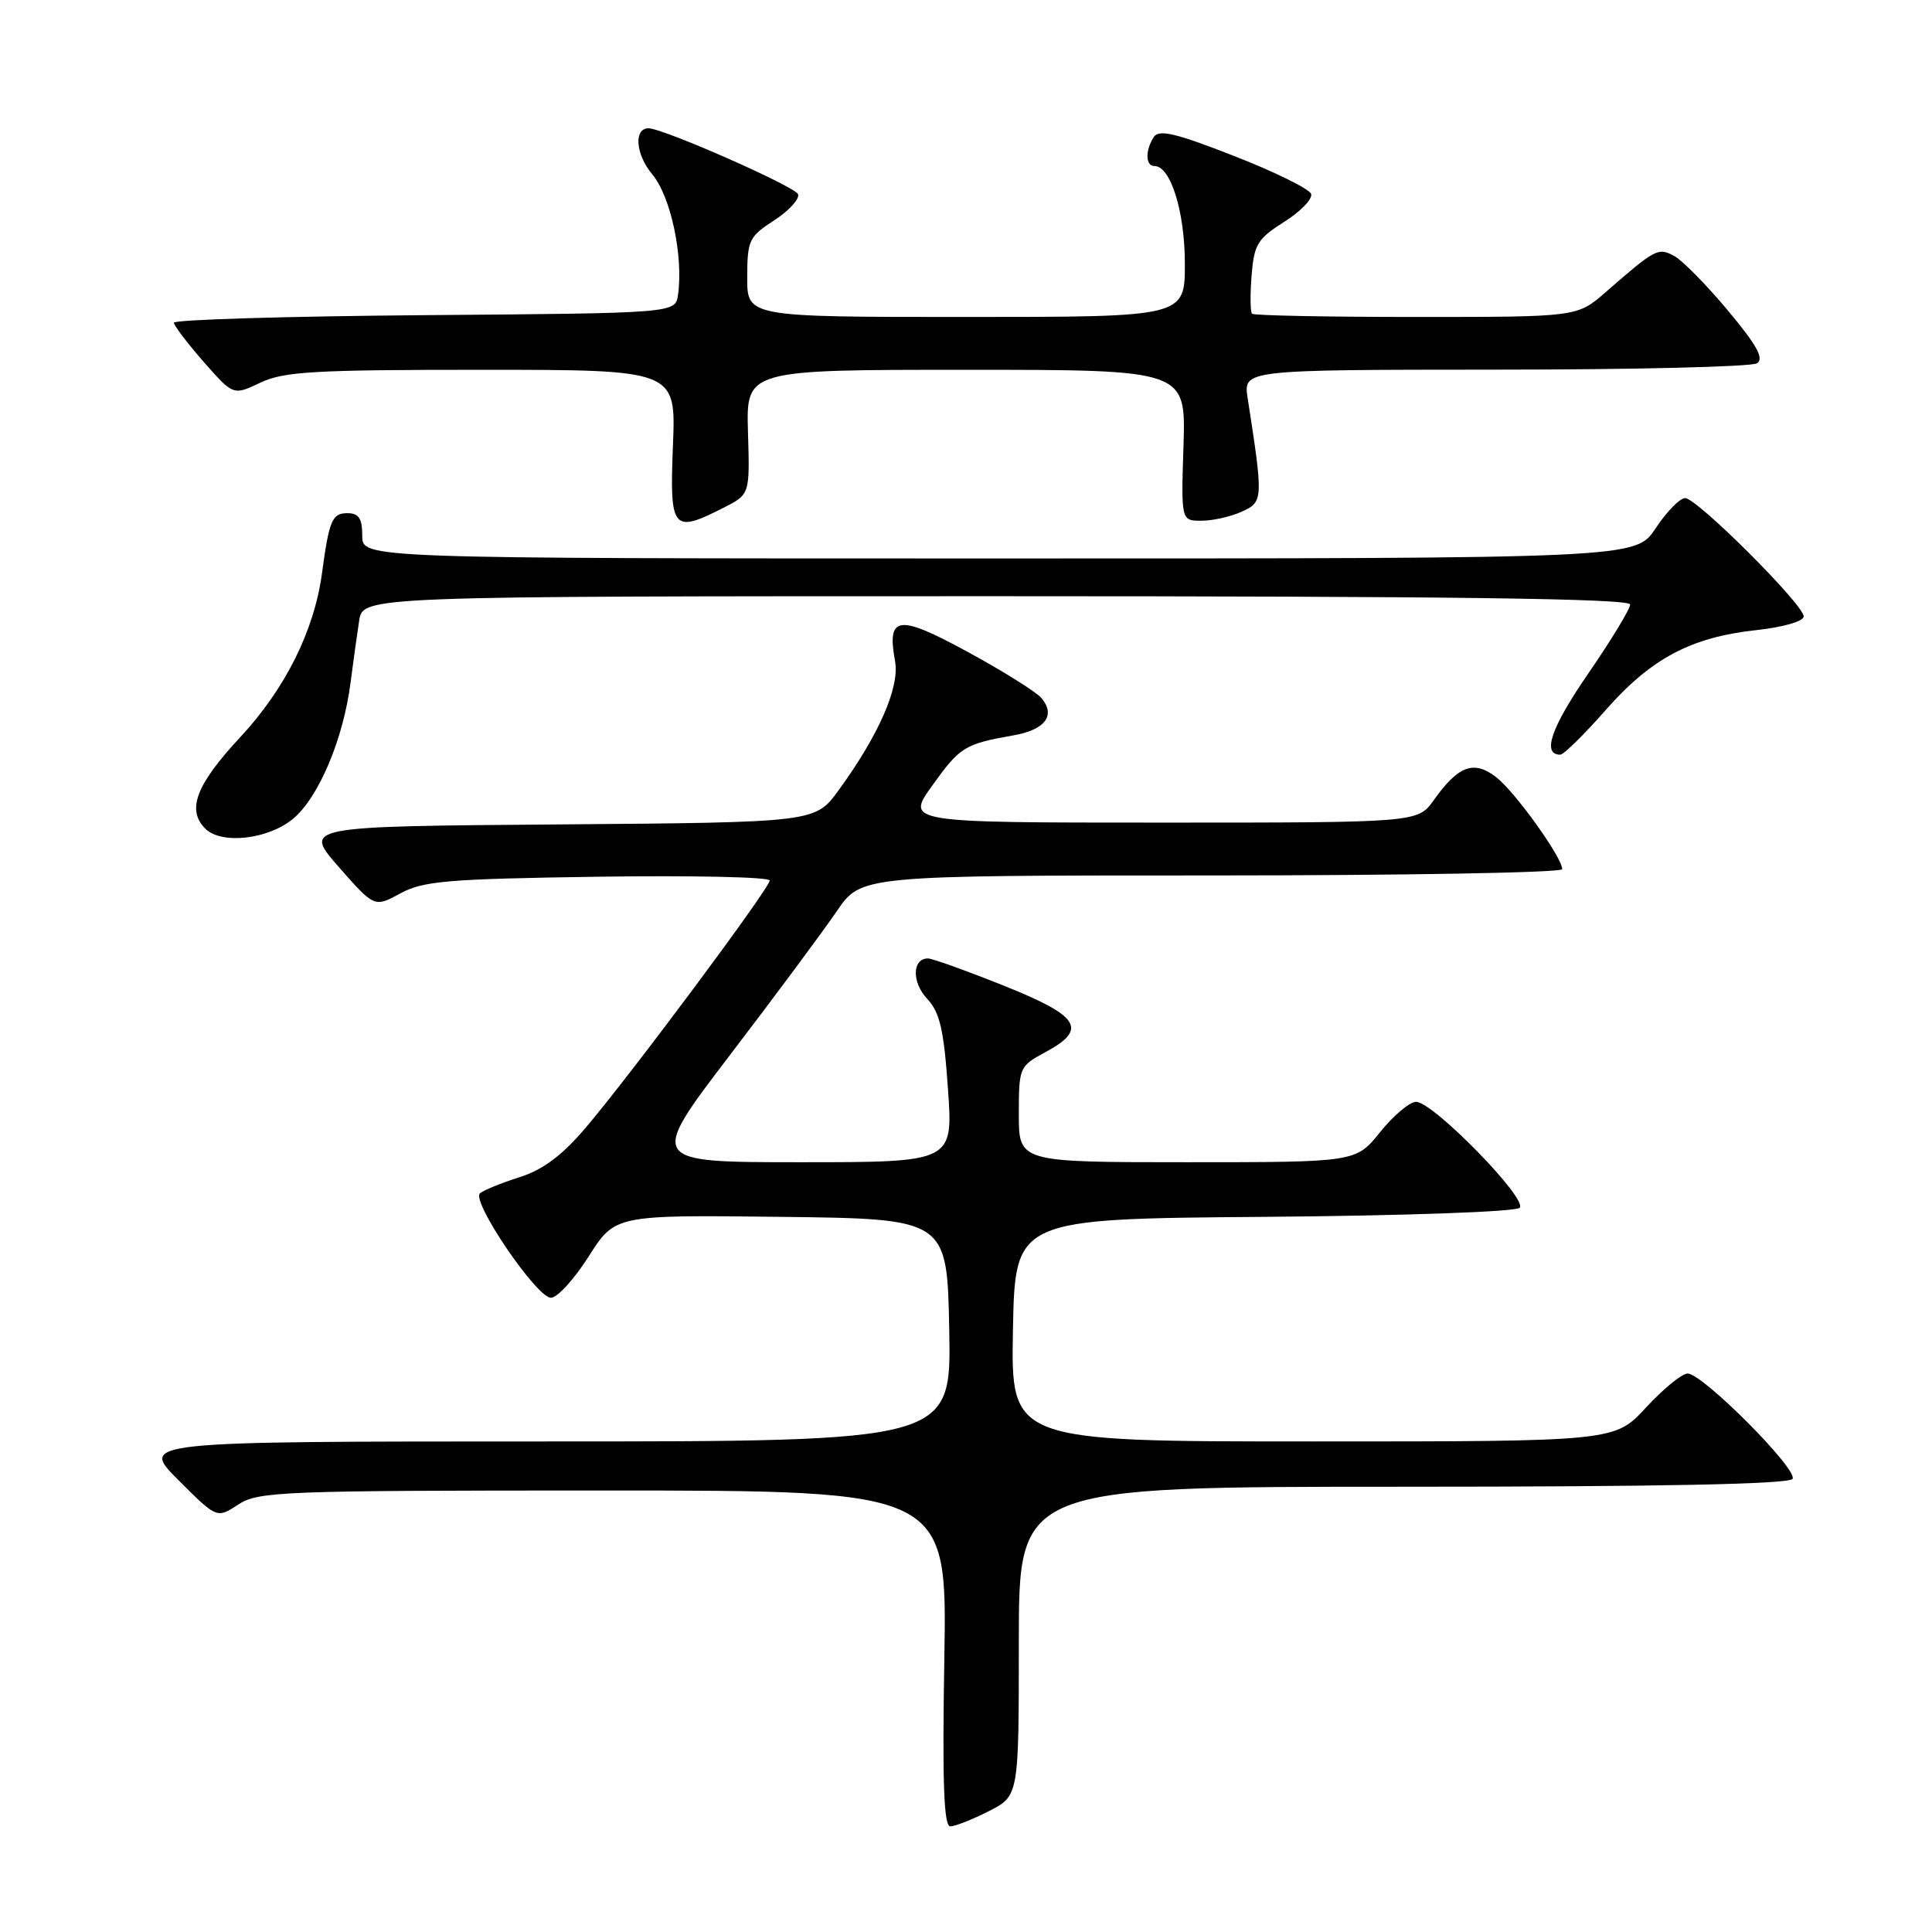 <?xml version="1.0" encoding="UTF-8" standalone="no"?>
<!DOCTYPE svg PUBLIC "-//W3C//DTD SVG 1.1//EN" "http://www.w3.org/Graphics/SVG/1.1/DTD/svg11.dtd" >
<svg xmlns="http://www.w3.org/2000/svg" xmlns:xlink="http://www.w3.org/1999/xlink" version="1.1" viewBox="0 0 256 256">
 <g >
 <path fill="currentColor"
d=" M 131.04 239.98 C 135.00 237.96 135.00 237.96 135.00 217.48 C 135.00 197.00 135.00 197.00 185.94 197.00 C 220.06 197.00 237.09 196.66 237.52 195.96 C 238.28 194.73 225.60 182.00 223.62 182.00 C 222.87 182.00 220.39 184.03 218.11 186.50 C 213.96 191.00 213.96 191.00 173.95 191.00 C 133.95 191.00 133.95 191.00 134.22 176.25 C 134.50 161.50 134.50 161.50 167.46 161.24 C 186.12 161.09 200.83 160.57 201.36 160.04 C 202.50 158.90 189.89 146.00 187.64 146.00 C 186.79 146.00 184.65 147.80 182.88 150.00 C 179.67 154.00 179.67 154.00 157.33 154.00 C 135.00 154.00 135.00 154.00 135.00 147.66 C 135.00 141.43 135.07 141.28 138.50 139.43 C 144.18 136.37 143.11 134.65 132.99 130.60 C 128.04 128.62 123.53 127.00 122.96 127.00 C 120.87 127.00 120.80 130.16 122.84 132.33 C 124.53 134.13 125.06 136.39 125.61 144.28 C 126.30 154.00 126.30 154.00 106.09 154.00 C 85.89 154.00 85.89 154.00 96.76 139.75 C 102.75 131.91 109.09 123.36 110.87 120.75 C 114.10 116.00 114.10 116.00 160.55 116.00 C 186.10 116.00 207.00 115.63 207.00 115.17 C 207.00 113.63 200.82 105.01 198.30 103.02 C 195.32 100.68 193.26 101.42 190.00 106.00 C 187.86 109.00 187.86 109.00 153.93 109.00 C 120.00 109.00 120.00 109.00 123.56 104.05 C 127.22 98.95 127.82 98.58 134.33 97.43 C 138.50 96.69 139.91 94.80 138.01 92.51 C 137.34 91.71 132.97 88.96 128.28 86.41 C 119.00 81.35 117.49 81.54 118.60 87.61 C 119.23 91.06 116.46 97.38 111.10 104.74 C 108.01 108.97 108.01 108.97 74.09 109.24 C 40.18 109.50 40.18 109.50 44.89 114.88 C 49.61 120.25 49.61 120.25 53.05 118.38 C 56.08 116.73 59.30 116.46 79.25 116.17 C 91.76 115.99 102.00 116.21 101.99 116.67 C 101.98 117.70 83.43 142.61 77.52 149.53 C 74.44 153.14 71.90 155.02 68.83 155.99 C 66.45 156.74 64.10 157.70 63.60 158.12 C 62.41 159.15 71.08 171.93 73.00 171.96 C 73.83 171.98 76.08 169.51 78.00 166.49 C 81.50 160.98 81.50 160.98 103.50 161.24 C 125.50 161.50 125.50 161.50 125.78 176.25 C 126.05 191.00 126.05 191.00 72.29 191.00 C 18.52 191.00 18.52 191.00 23.63 196.11 C 28.74 201.22 28.74 201.22 31.57 199.36 C 34.23 197.62 37.25 197.50 79.95 197.50 C 125.50 197.50 125.50 197.50 125.13 219.75 C 124.85 236.19 125.06 242.00 125.92 242.00 C 126.56 242.00 128.86 241.09 131.04 239.98 Z  M 38.87 108.46 C 42.25 105.61 45.49 97.92 46.45 90.46 C 46.80 87.73 47.31 84.04 47.59 82.25 C 48.09 79.00 48.09 79.00 132.05 79.00 C 192.22 79.00 216.00 79.31 216.00 80.10 C 216.00 80.70 213.50 84.82 210.45 89.25 C 205.52 96.41 204.28 100.00 206.75 100.00 C 207.19 100.00 209.89 97.35 212.74 94.11 C 218.79 87.23 224.07 84.43 232.75 83.49 C 236.32 83.10 239.00 82.32 239.00 81.68 C 239.00 80.12 224.85 66.00 223.29 66.00 C 222.60 66.00 220.84 67.80 219.38 70.00 C 216.73 74.00 216.73 74.00 132.37 74.00 C 48.00 74.00 48.00 74.00 48.00 71.00 C 48.00 68.68 47.55 68.00 46.02 68.00 C 44.01 68.00 43.61 68.94 42.66 76.00 C 41.63 83.58 37.80 91.26 31.86 97.65 C 25.98 103.97 24.70 107.30 27.20 109.80 C 29.34 111.94 35.58 111.23 38.87 108.46 Z  M 95.93 67.25 C 99.36 65.50 99.36 65.50 99.11 57.25 C 98.87 49.00 98.87 49.00 128.00 49.00 C 157.13 49.00 157.13 49.00 156.82 59.00 C 156.50 69.00 156.50 69.00 159.20 69.00 C 160.69 69.00 163.10 68.46 164.55 67.79 C 167.39 66.50 167.41 66.23 165.32 52.75 C 164.74 49.00 164.74 49.00 198.12 48.98 C 216.48 48.98 232.09 48.60 232.81 48.14 C 233.78 47.52 232.81 45.75 228.95 41.14 C 226.12 37.74 222.91 34.49 221.83 33.91 C 219.70 32.77 219.37 32.95 212.75 38.72 C 208.99 42.00 208.99 42.00 187.66 42.00 C 175.93 42.00 166.14 41.81 165.90 41.57 C 165.67 41.33 165.64 39.06 165.84 36.52 C 166.17 32.38 166.63 31.63 170.17 29.39 C 172.35 28.02 173.95 26.35 173.73 25.70 C 173.52 25.04 168.92 22.78 163.53 20.67 C 155.73 17.62 153.55 17.11 152.87 18.17 C 151.73 19.97 151.78 22.00 152.97 22.00 C 155.12 22.00 157.00 28.05 157.00 34.95 C 157.00 42.00 157.00 42.00 128.00 42.00 C 99.00 42.00 99.00 42.00 99.01 36.75 C 99.02 31.84 99.25 31.35 102.58 29.20 C 104.53 27.93 105.96 26.38 105.75 25.74 C 105.41 24.74 87.87 17.00 85.93 17.00 C 83.94 17.00 84.23 20.48 86.42 23.09 C 88.87 25.99 90.57 33.94 89.84 39.07 C 89.50 41.50 89.50 41.50 56.25 41.76 C 37.96 41.91 23.02 42.36 23.04 42.76 C 23.07 43.17 24.85 45.51 27.00 47.96 C 30.91 52.41 30.91 52.41 34.49 50.71 C 37.58 49.23 41.61 49.00 63.82 49.00 C 89.57 49.00 89.57 49.00 89.17 59.00 C 88.72 70.27 89.10 70.73 95.93 67.25 Z "/>
</g>
</svg>
